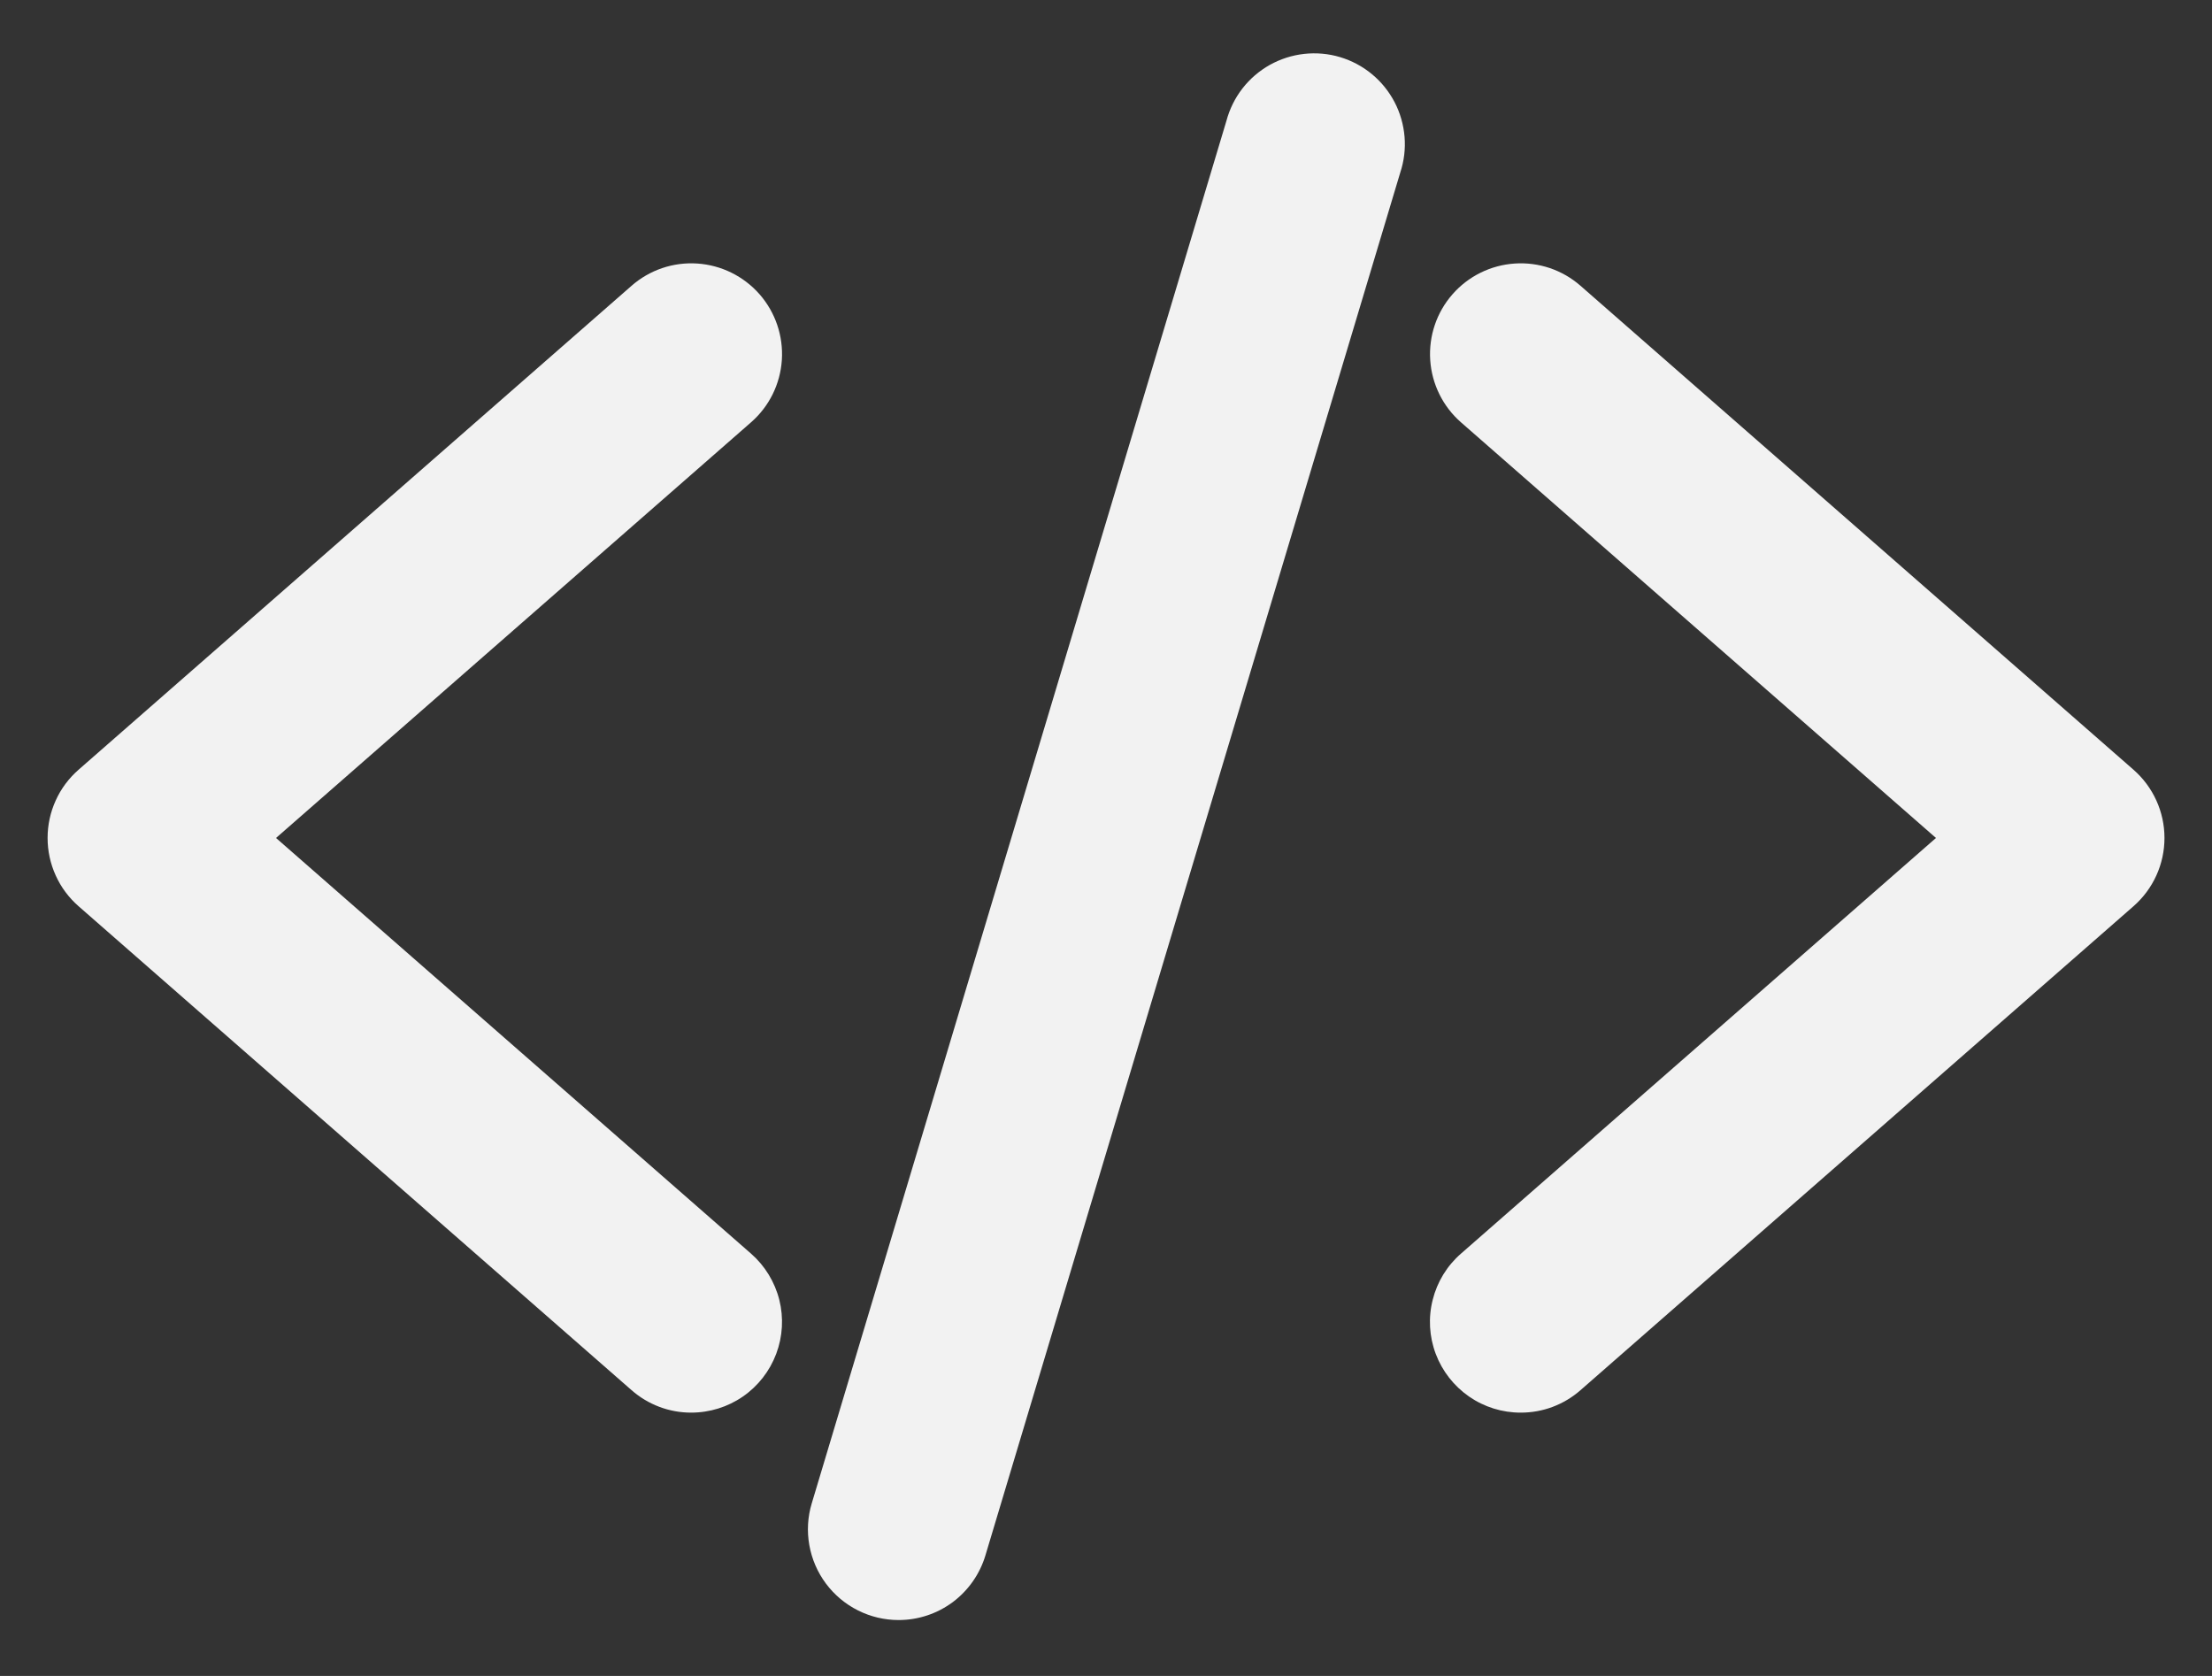 <svg width="33" height="25" viewBox="0 0 33 25" fill="none" xmlns="http://www.w3.org/2000/svg">
<rect x="0" y="0" width="33" height="25" fill="#333333" stroke="none"/>
<path d="M10.312 21.072C9.985 21.073 9.668 20.953 9.422 20.737L1.172 13.518C1.027 13.391 0.91 13.235 0.831 13.059C0.751 12.883 0.71 12.693 0.71 12.5C0.71 12.307 0.751 12.117 0.831 11.941C0.91 11.765 1.027 11.609 1.172 11.482L9.422 4.263C9.692 4.026 10.045 3.907 10.403 3.931C10.761 3.955 11.095 4.12 11.332 4.39C11.568 4.66 11.688 5.013 11.664 5.372C11.64 5.73 11.475 6.064 11.204 6.3L4.118 12.5L11.204 18.7C11.411 18.881 11.558 19.121 11.626 19.389C11.693 19.656 11.677 19.937 11.58 20.195C11.483 20.453 11.31 20.675 11.083 20.832C10.857 20.988 10.588 21.072 10.312 21.072Z" fill="#F2F2F2"/>
<path d="M22.688 21.072C22.412 21.073 22.143 20.989 21.916 20.832C21.69 20.675 21.516 20.453 21.419 20.195C21.322 19.937 21.306 19.656 21.374 19.389C21.441 19.121 21.588 18.881 21.796 18.7L28.882 12.5L21.796 6.3C21.526 6.064 21.361 5.73 21.337 5.372C21.313 5.013 21.432 4.66 21.669 4.39C21.905 4.12 22.239 3.955 22.598 3.931C22.956 3.907 23.309 4.026 23.579 4.263L31.829 11.482C31.974 11.609 32.09 11.765 32.17 11.941C32.25 12.117 32.291 12.307 32.291 12.5C32.291 12.693 32.25 12.883 32.17 13.059C32.09 13.235 31.974 13.391 31.829 13.518L23.579 20.737C23.332 20.954 23.015 21.073 22.688 21.072Z" fill="#F2F2F2"/>
<path d="M13.406 24.166C13.195 24.166 12.988 24.117 12.799 24.022C12.611 23.928 12.447 23.79 12.321 23.621C12.195 23.452 12.111 23.256 12.074 23.049C12.037 22.841 12.049 22.628 12.11 22.426L18.297 1.801C18.344 1.626 18.425 1.462 18.536 1.319C18.647 1.176 18.786 1.057 18.944 0.968C19.102 0.88 19.276 0.824 19.456 0.804C19.636 0.784 19.818 0.8 19.992 0.852C20.165 0.904 20.327 0.99 20.466 1.105C20.606 1.22 20.721 1.363 20.805 1.523C20.889 1.684 20.939 1.86 20.954 2.04C20.969 2.221 20.947 2.402 20.89 2.574L14.702 23.199C14.619 23.478 14.448 23.723 14.215 23.898C13.981 24.072 13.698 24.166 13.406 24.166Z" fill="#F2F2F2"/>
</svg>
